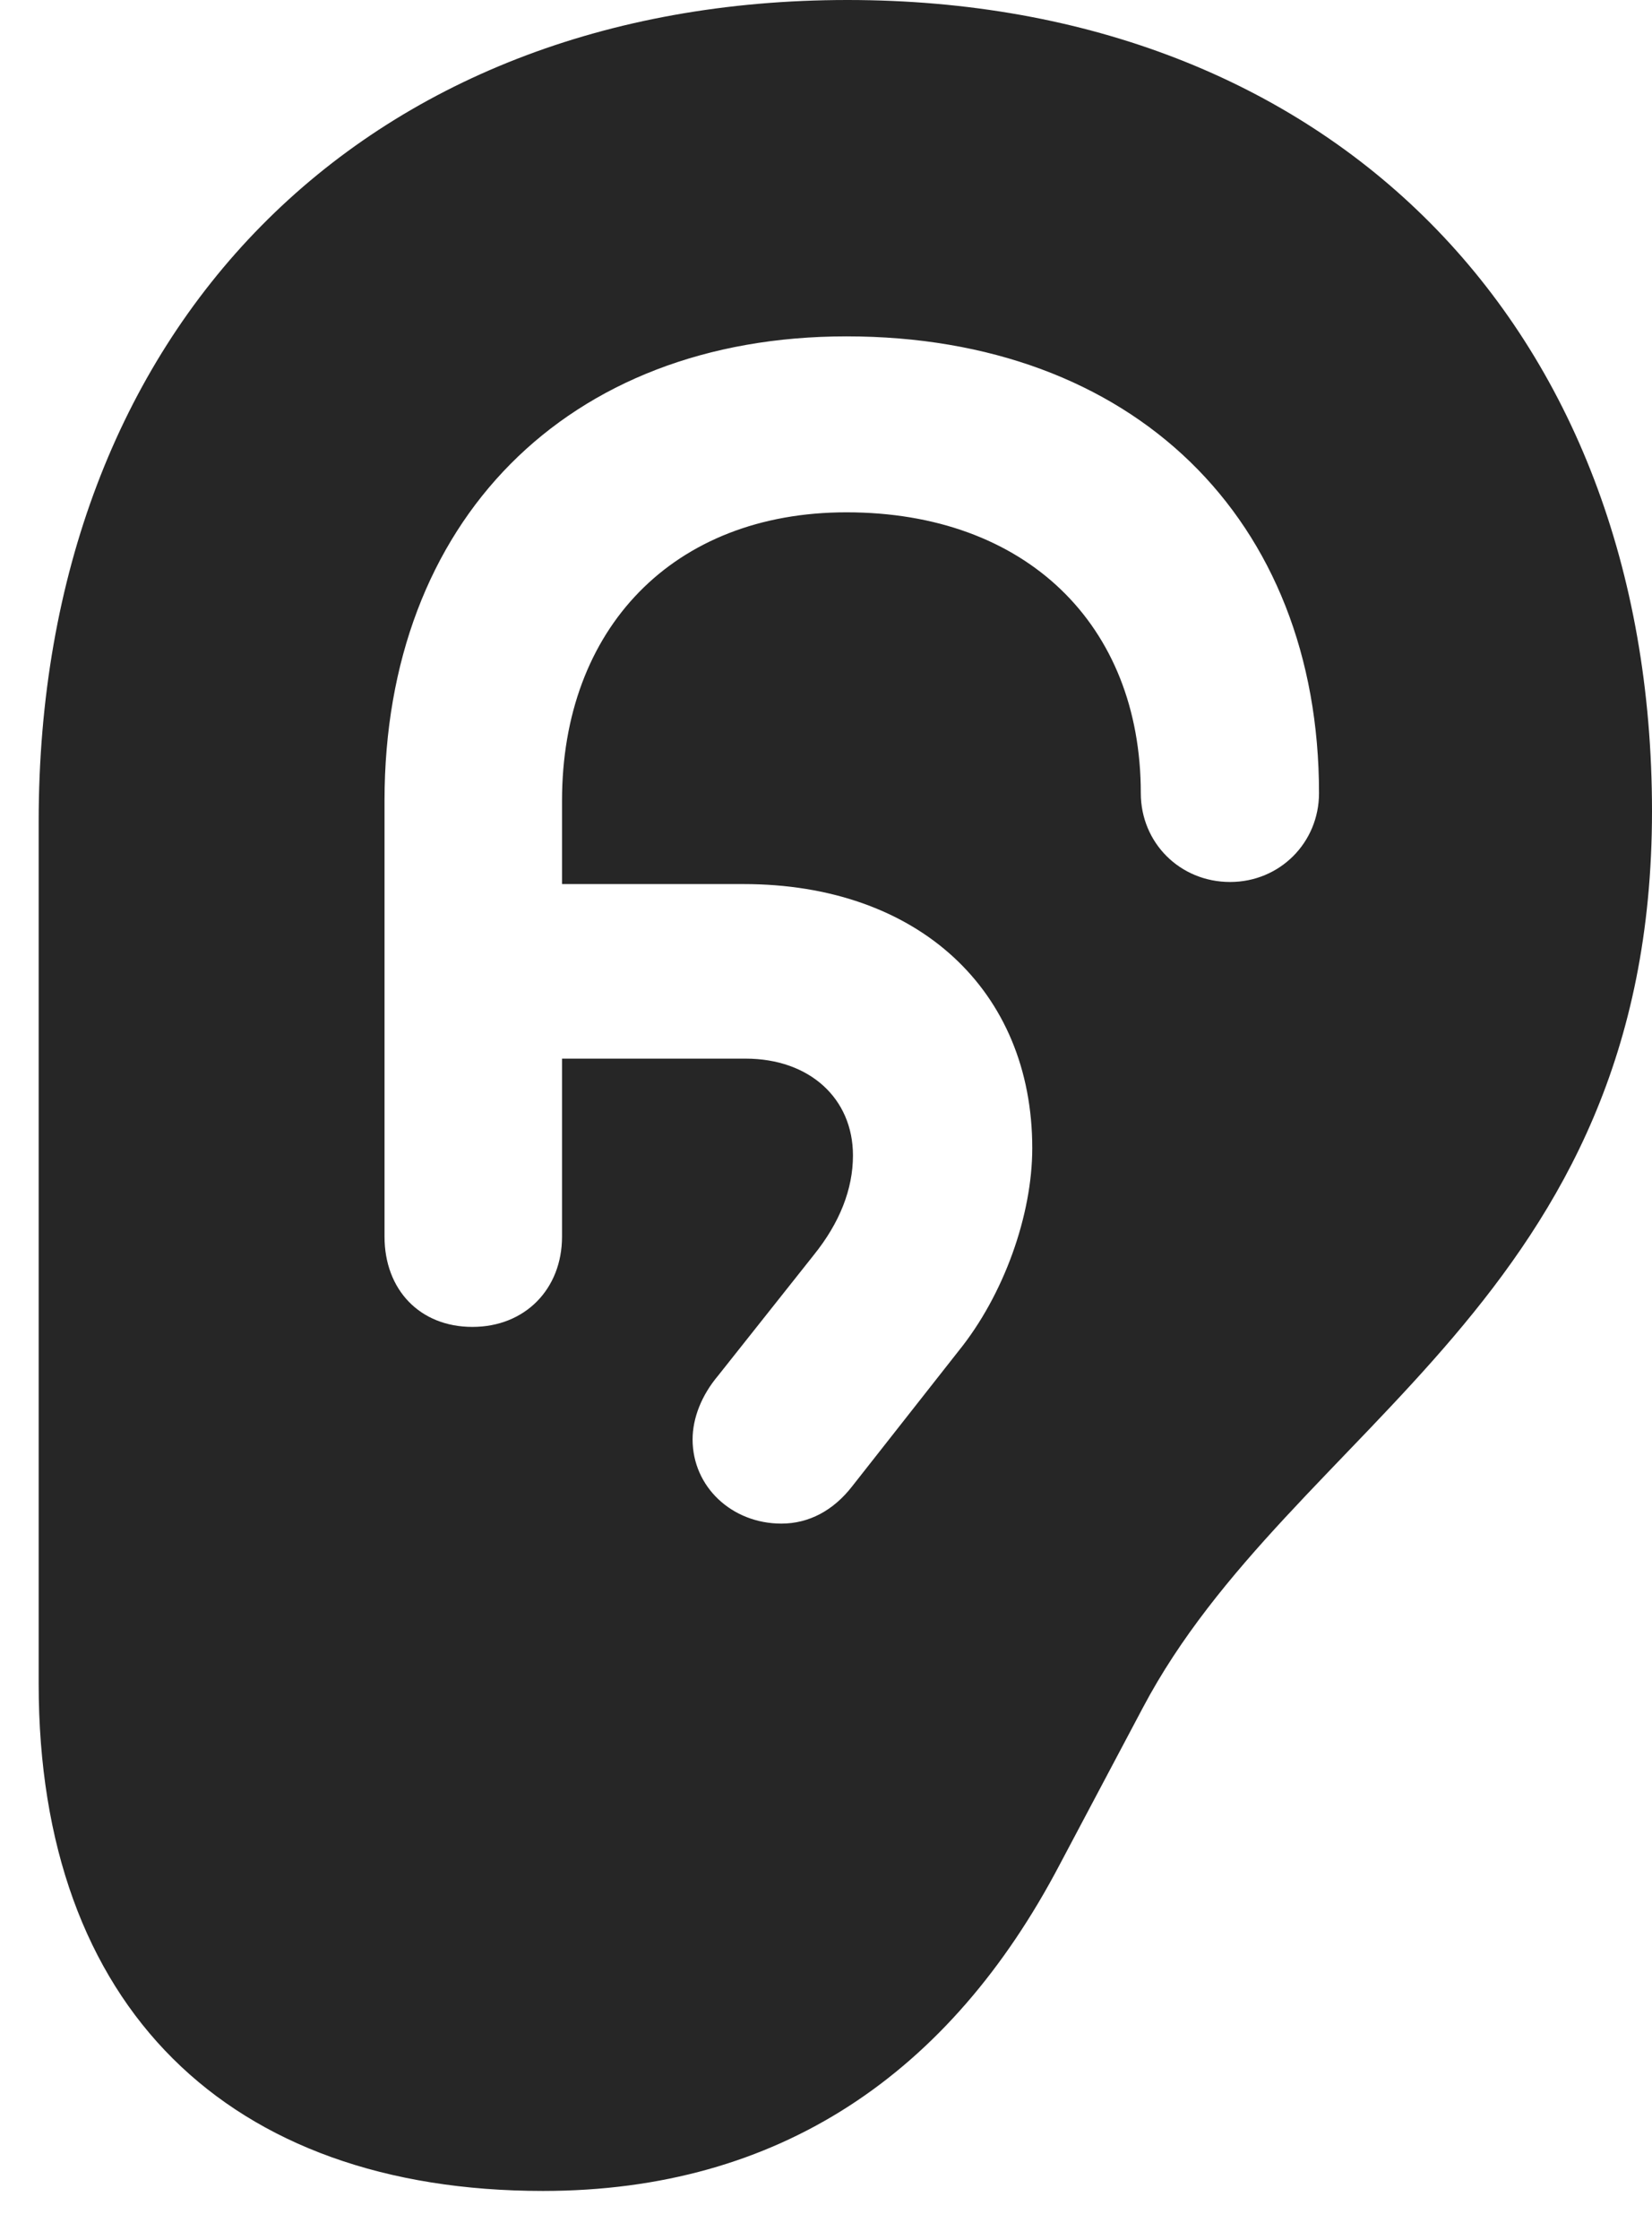 <?xml version="1.0" encoding="UTF-8"?>
<!--Generator: Apple Native CoreSVG 326-->
<!DOCTYPE svg PUBLIC "-//W3C//DTD SVG 1.1//EN" "http://www.w3.org/Graphics/SVG/1.1/DTD/svg11.dtd">
<svg version="1.1" xmlns="http://www.w3.org/2000/svg" xmlns:xlink="http://www.w3.org/1999/xlink"
       viewBox="0 0 16.575 22.468">
       <g>
              <rect height="22.468" opacity="0" width="16.575" x="0" y="0" />
              <path d="M16.575 8.137C16.575 13.038 12.96 14.304 11.466 17.131L10.632 18.704C9.533 20.797 7.822 21.977 5.448 21.977C2.292 21.977 0.388 20.133 0.388 16.891L0.388 8.24C0.388 3.293 3.641 0 8.503 0C13.339 0 16.575 3.258 16.575 8.137ZM3.858 8.031L3.858 12.404C3.858 12.938 4.213 13.31 4.74 13.31C5.267 13.31 5.639 12.931 5.639 12.404L5.639 10.619L7.481 10.619C8.123 10.619 8.558 11.019 8.558 11.59C8.558 11.93 8.424 12.266 8.167 12.586L7.204 13.8C7.04 13.995 6.949 14.223 6.949 14.439C6.949 14.914 7.343 15.283 7.84 15.283C8.117 15.283 8.362 15.151 8.55 14.909L9.618 13.551C10.071 12.991 10.357 12.189 10.357 11.517C10.357 9.932 9.208 8.868 7.461 8.868L5.639 8.868L5.639 8.031C5.639 6.305 6.753 5.139 8.493 5.139C10.292 5.139 11.446 6.265 11.446 7.956C11.446 8.453 11.838 8.847 12.342 8.847C12.84 8.847 13.234 8.453 13.234 7.956C13.234 5.204 11.368 3.374 8.493 3.374C5.685 3.374 3.858 5.234 3.858 8.031Z"
                     fill="currentColor" fill-opacity="0.85" />
       </g>
</svg>